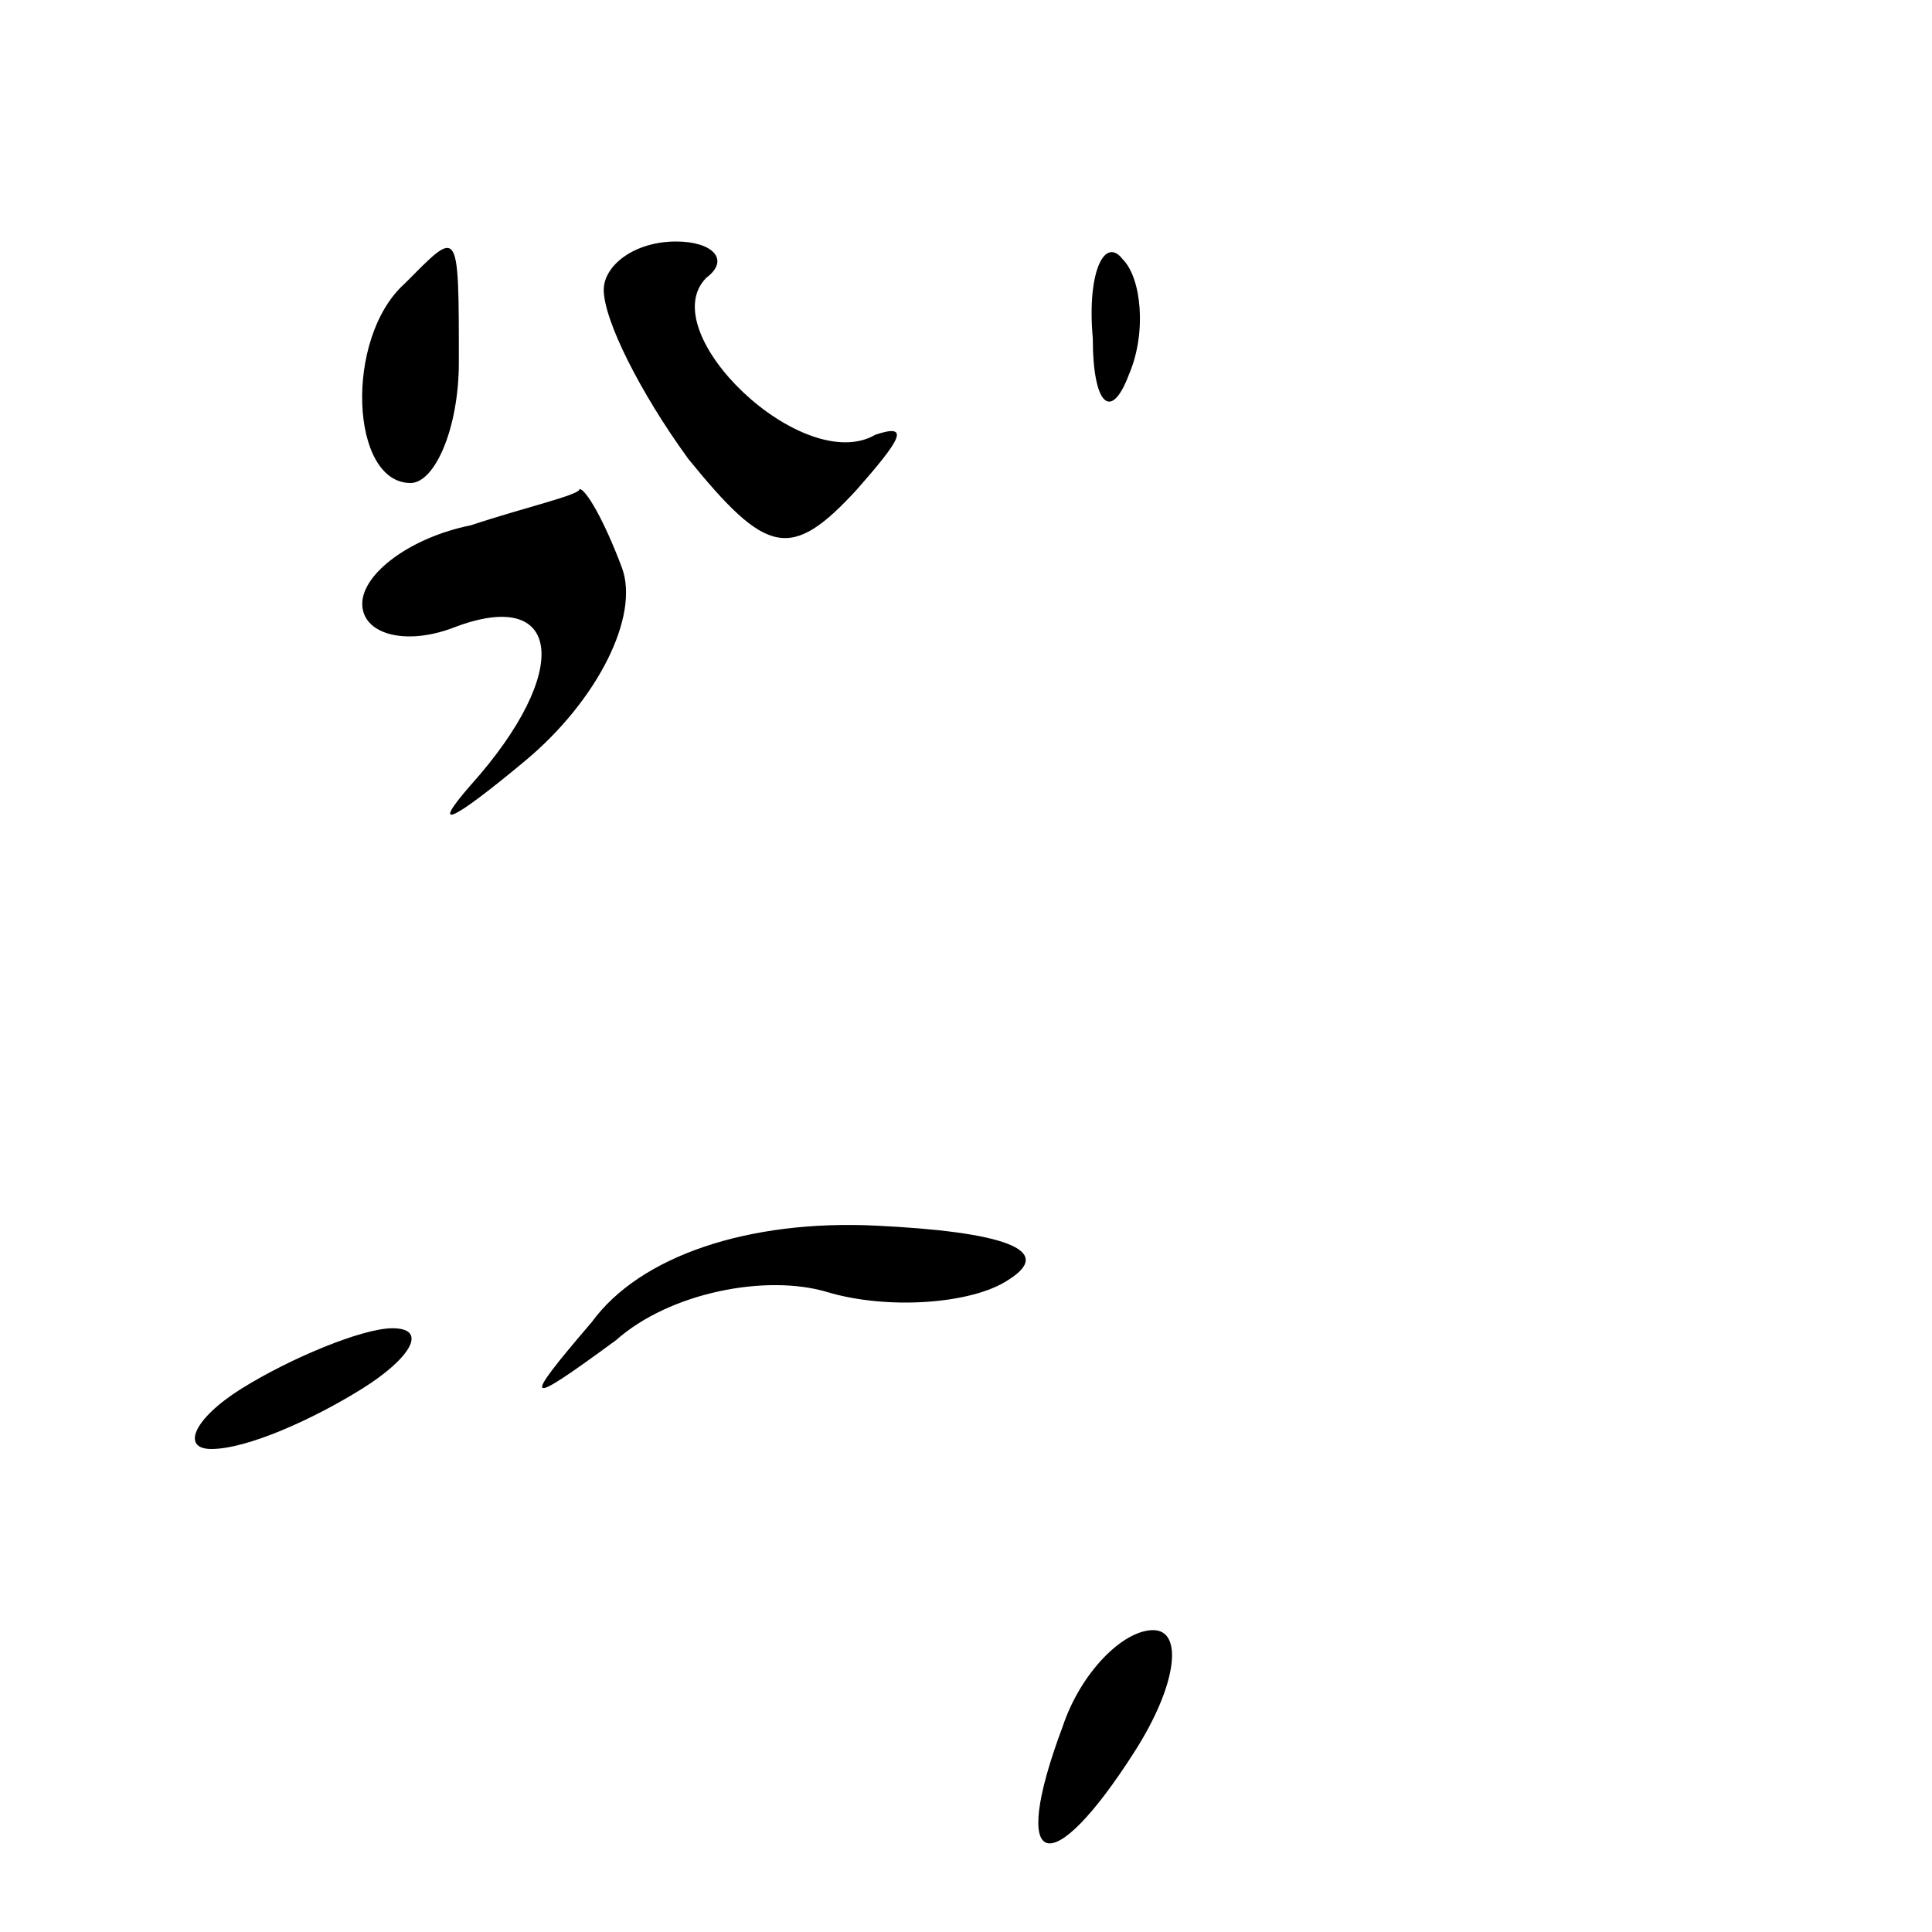<?xml version="1.0" standalone="no"?>
<!DOCTYPE svg PUBLIC "-//W3C//DTD SVG 20010904//EN"
 "http://www.w3.org/TR/2001/REC-SVG-20010904/DTD/svg10.dtd">
<svg version="1.0" xmlns="http://www.w3.org/2000/svg"
 width="32pt" height="32pt" viewBox="0 0 32 32"
 preserveAspectRatio="xMidYMid meet">
<g transform="translate(0,32) scale(0.1,-0.1)"
fill="#000000" stroke="none">
<path fill="#000000" stroke="none" d="M67 273 c-10 -9 -9 -33 1 -33 4 0 8 9
8 20 0 23 0 22 -9 13z"/>
<path fill="#000000" stroke="none" d="M100 272 c0 -5 6 -17 14 -28 13 -16 17
-17 28 -5 7 8 9 11 3 9 -12 -7 -37 17 -28 26 4 3 1 6 -5 6 -7 0 -12 -4 -12 -8z"/>
<path fill="#000000" stroke="none" d="M181 264 c0 -11 3 -14 6 -6 3 7 2 16
-1 19 -3 4 -6 -2 -5 -13z"/>
<path fill="#000000" stroke="none" d="M78 233 c-10 -2 -18 -8 -18 -13 0 -5 7
-7 15 -4 18 7 20 -7 3 -26 -7 -8 -3 -6 9 4 12 10 19 24 16 32 -3 8 -6 13 -7
13 0 -1 -9 -3 -18 -6z"/>
<path fill="#000000" stroke="none" d="M98 101 c-12 -14 -11 -14 4 -3 9 8 25
11 35 8 10 -3 24 -2 30 2 8 5 -1 8 -22 9 -21 1 -39 -5 -47 -16z"/>
<path fill="#000000" stroke="none" d="M40 90 c-8 -5 -10 -10 -5 -10 6 0 17 5
25 10 8 5 11 10 5 10 -5 0 -17 -5 -25 -10z"/>
<path fill="#000000" stroke="none" d="M176 34 c-9 -24 -2 -26 12 -4 7 11 8
20 3 20 -5 0 -12 -7 -15 -16z"/>
</g>
</svg>
